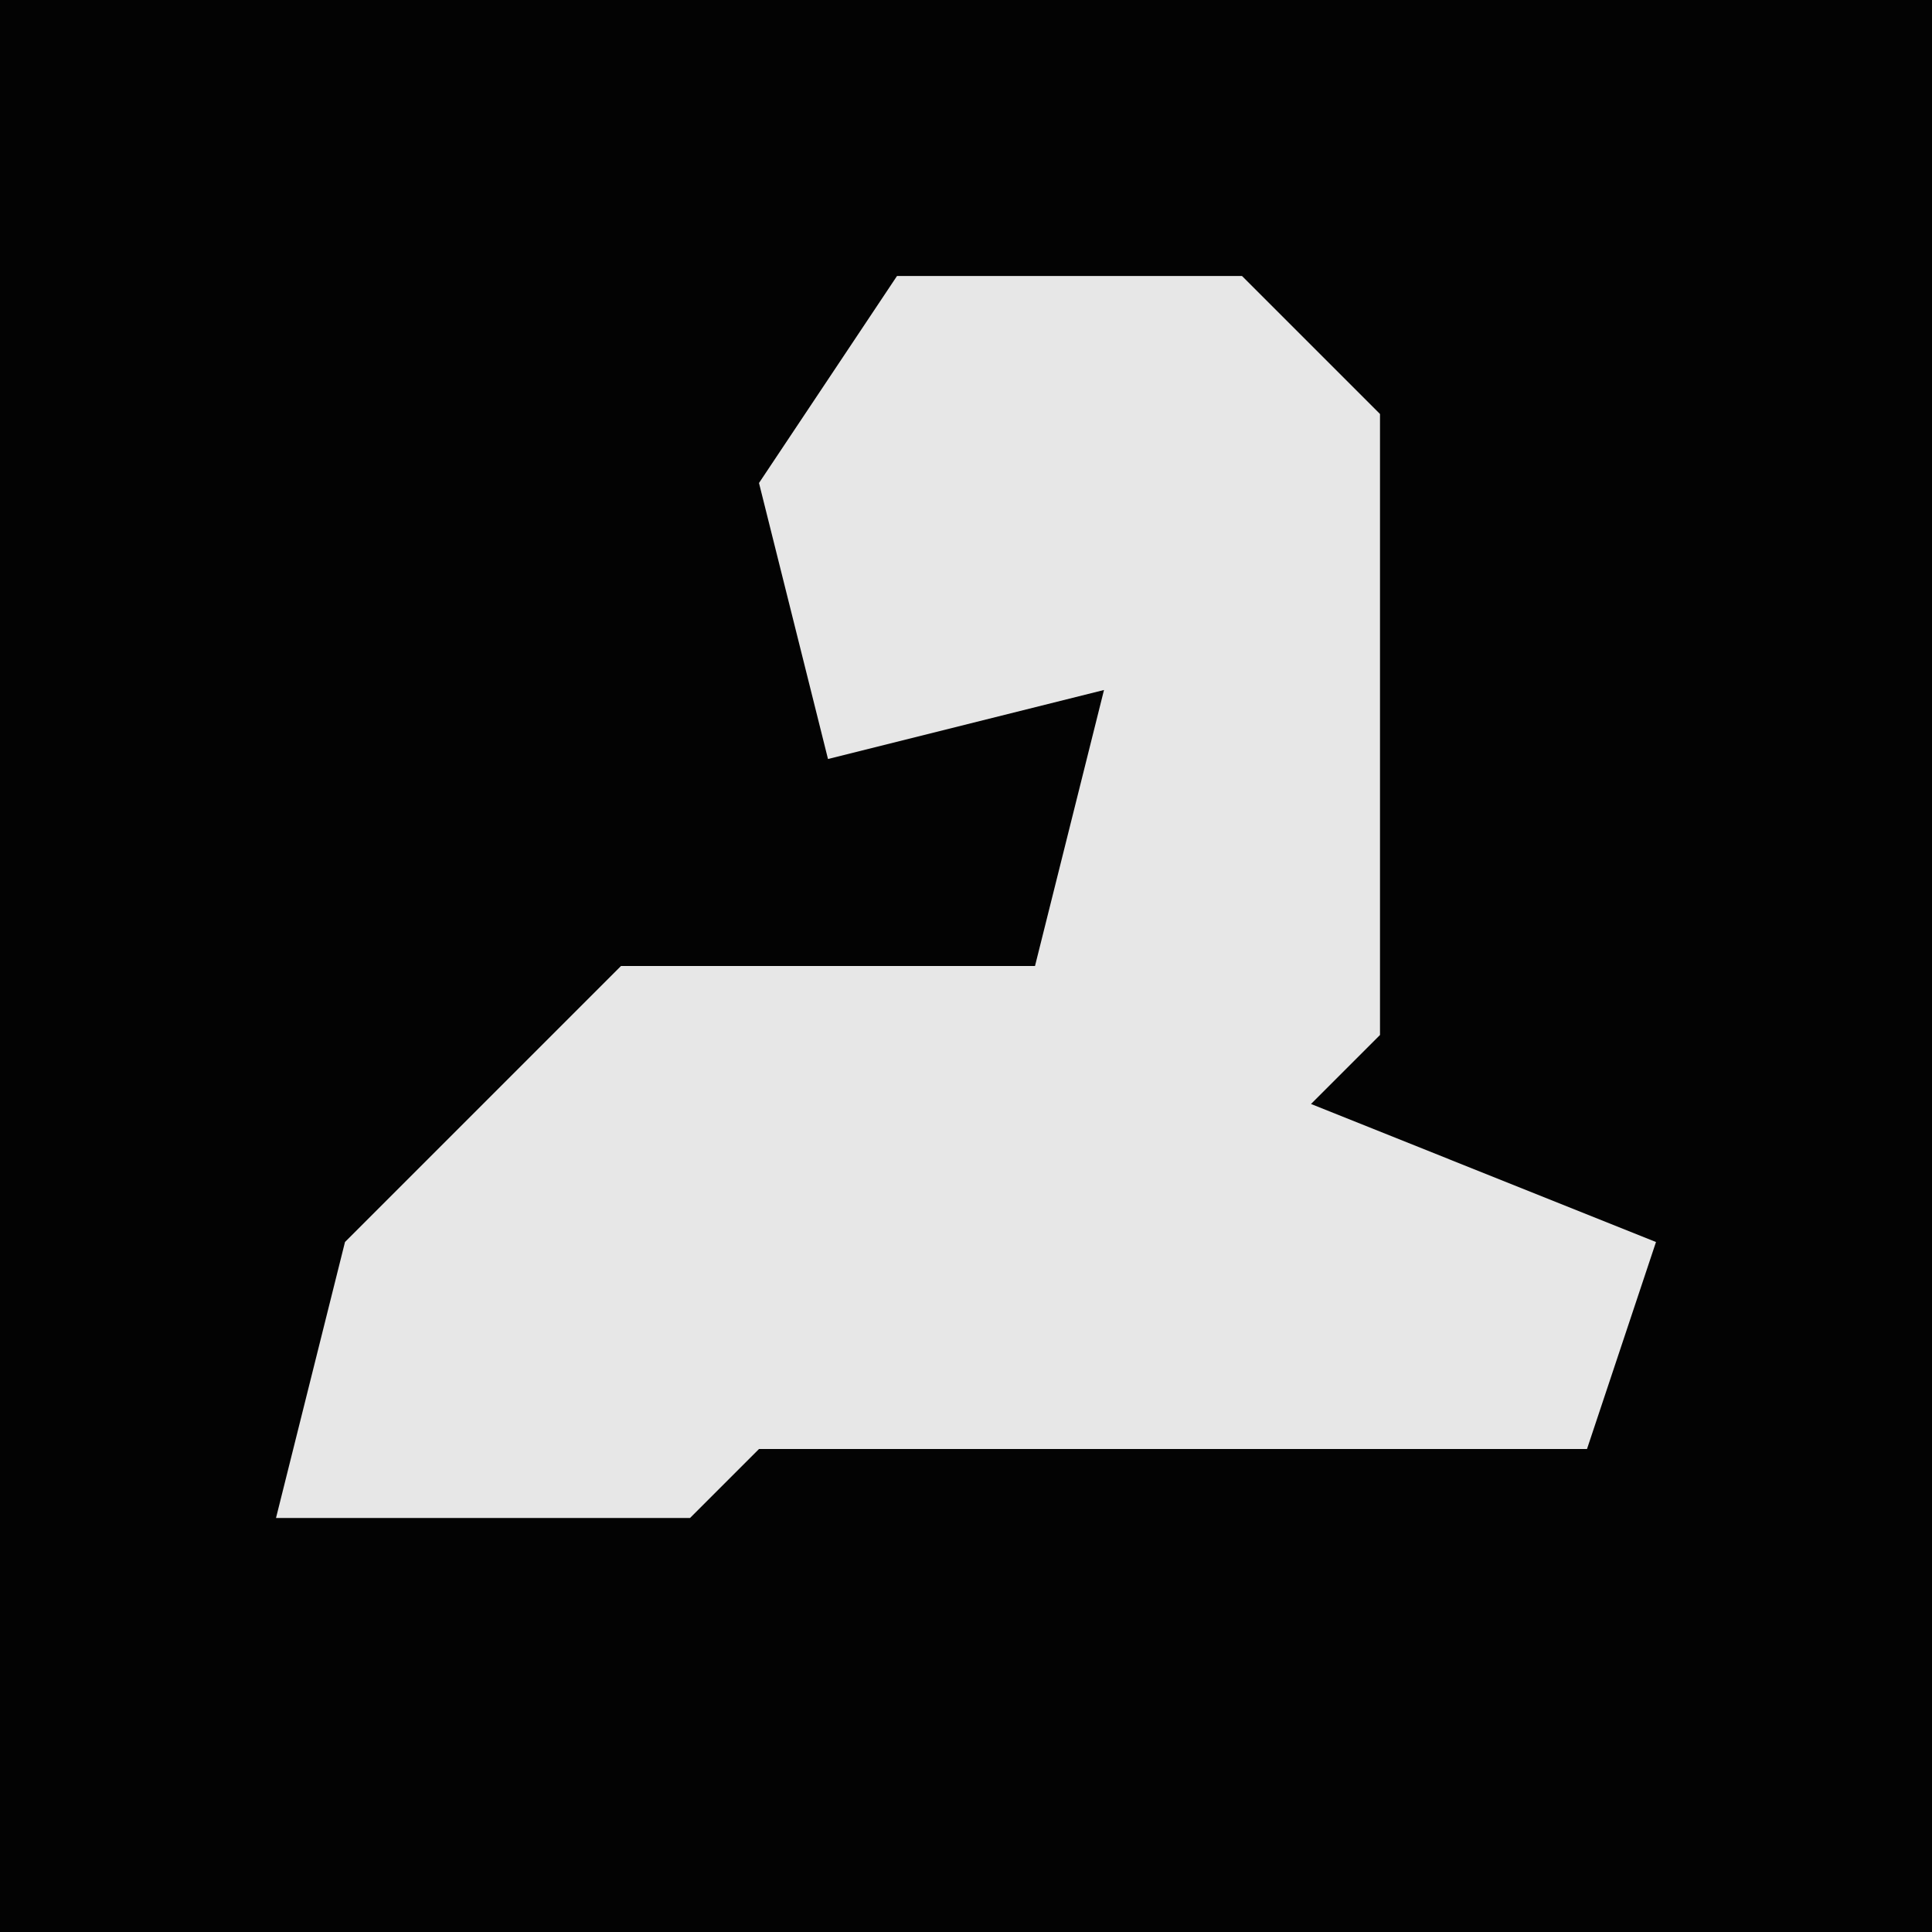 <?xml version="1.0" encoding="UTF-8"?>
<svg version="1.1" xmlns="http://www.w3.org/2000/svg" width="28" height="28">
<path d="M0,0 L28,0 L28,28 L0,28 Z " fill="#030303" transform="translate(0,0)"/>
<path d="M0,0 L5,0 L7,2 L7,11 L6,12 L11,14 L10,17 L-2,17 L-3,18 L-9,18 L-8,14 L-4,10 L2,10 L3,6 L-1,7 L-2,3 Z " fill="#E7E7E7" transform="translate(13,4)"/>
</svg>
